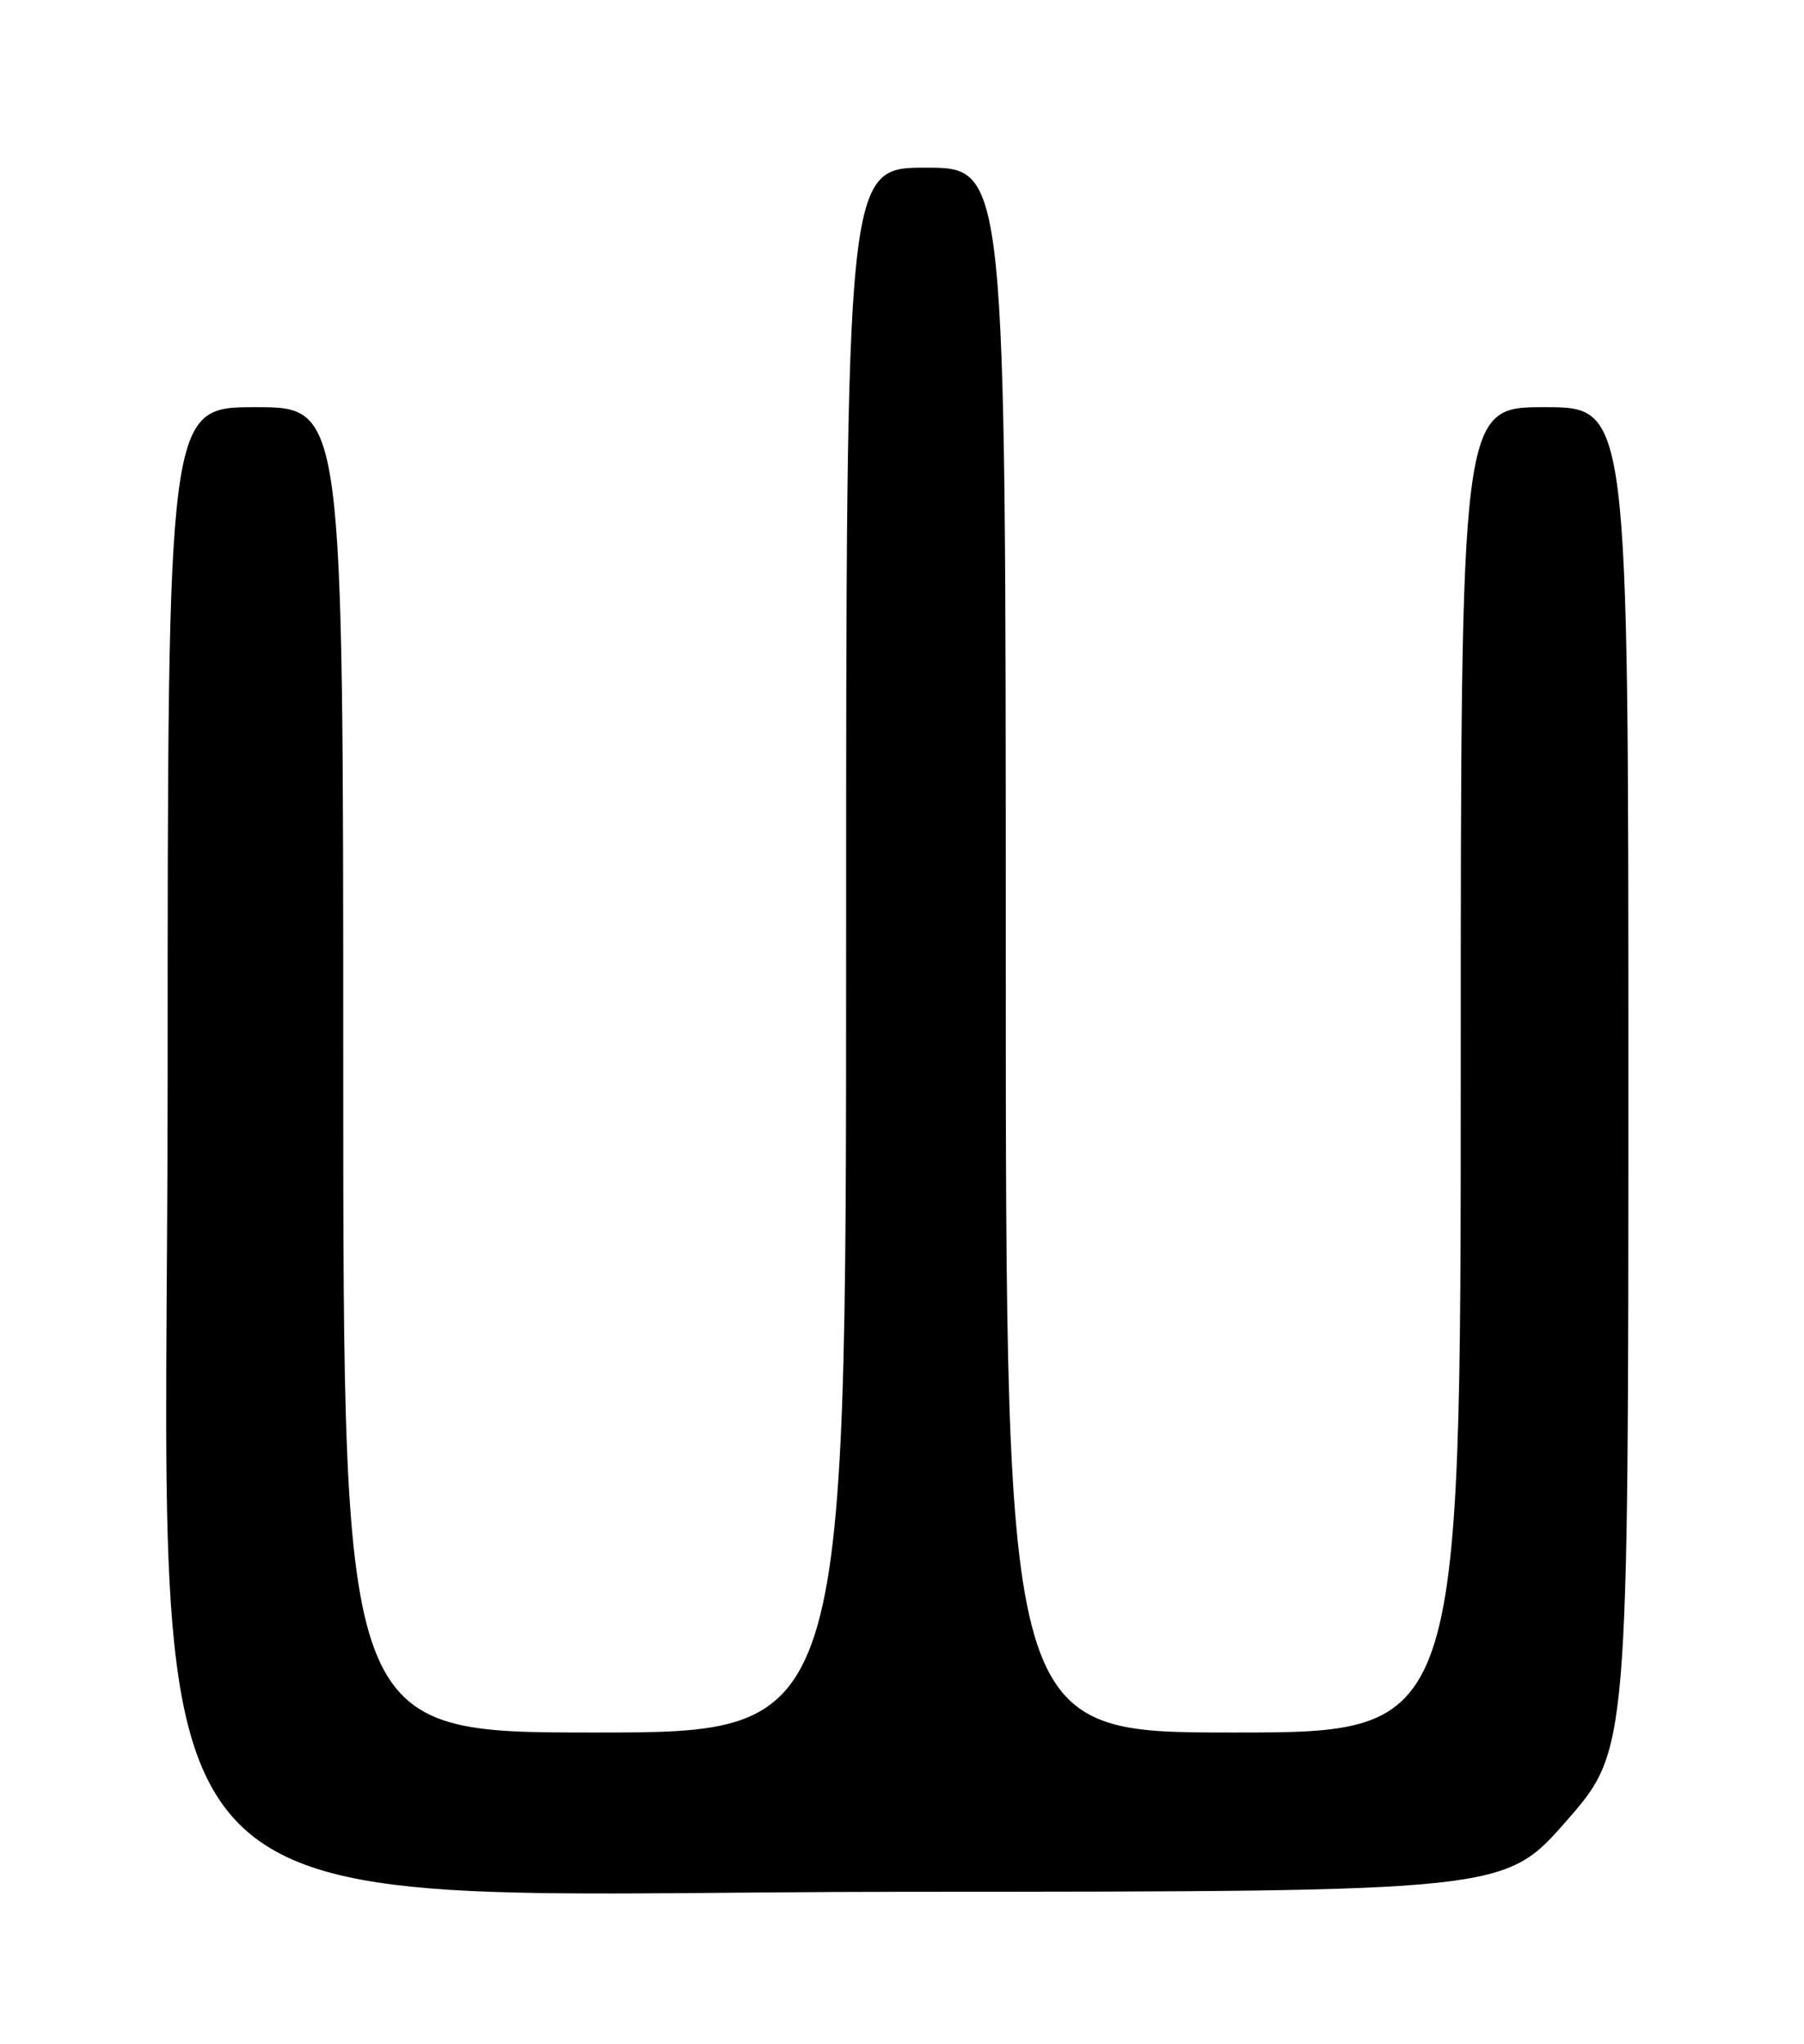 <?xml version="1.0" encoding="UTF-8" standalone="no"?>
<!DOCTYPE svg PUBLIC "-//W3C//DTD SVG 1.1//EN" "http://www.w3.org/Graphics/SVG/1.1/DTD/svg11.dtd" >
<svg xmlns="http://www.w3.org/2000/svg" xmlns:xlink="http://www.w3.org/1999/xlink" version="1.1" viewBox="0 0 226 256">
 <g >
 <path fill="currentColor"
d=" M 196.25 228.06 C 204.00 219.20 204.00 219.20 204.00 135.10 C 204.00 51.00 204.00 51.00 193.50 51.00 C 183.00 51.00 183.00 51.00 183.00 134.00 C 183.00 217.00 183.00 217.00 154.50 217.00 C 126.00 217.00 126.00 217.00 126.00 119.00 C 126.00 21.00 126.00 21.00 116.00 21.00 C 106.00 21.00 106.00 21.00 106.00 119.00 C 106.00 217.00 106.00 217.00 74.50 217.00 C 43.00 217.00 43.00 217.00 43.00 134.00 C 43.00 51.00 43.00 51.00 32.00 51.00 C 21.00 51.00 21.00 51.00 21.00 135.36 C 21.00 246.42 12.41 236.98 113.50 236.95 C 188.50 236.92 188.50 236.92 196.25 228.06 Z "/>
</g>
</svg>